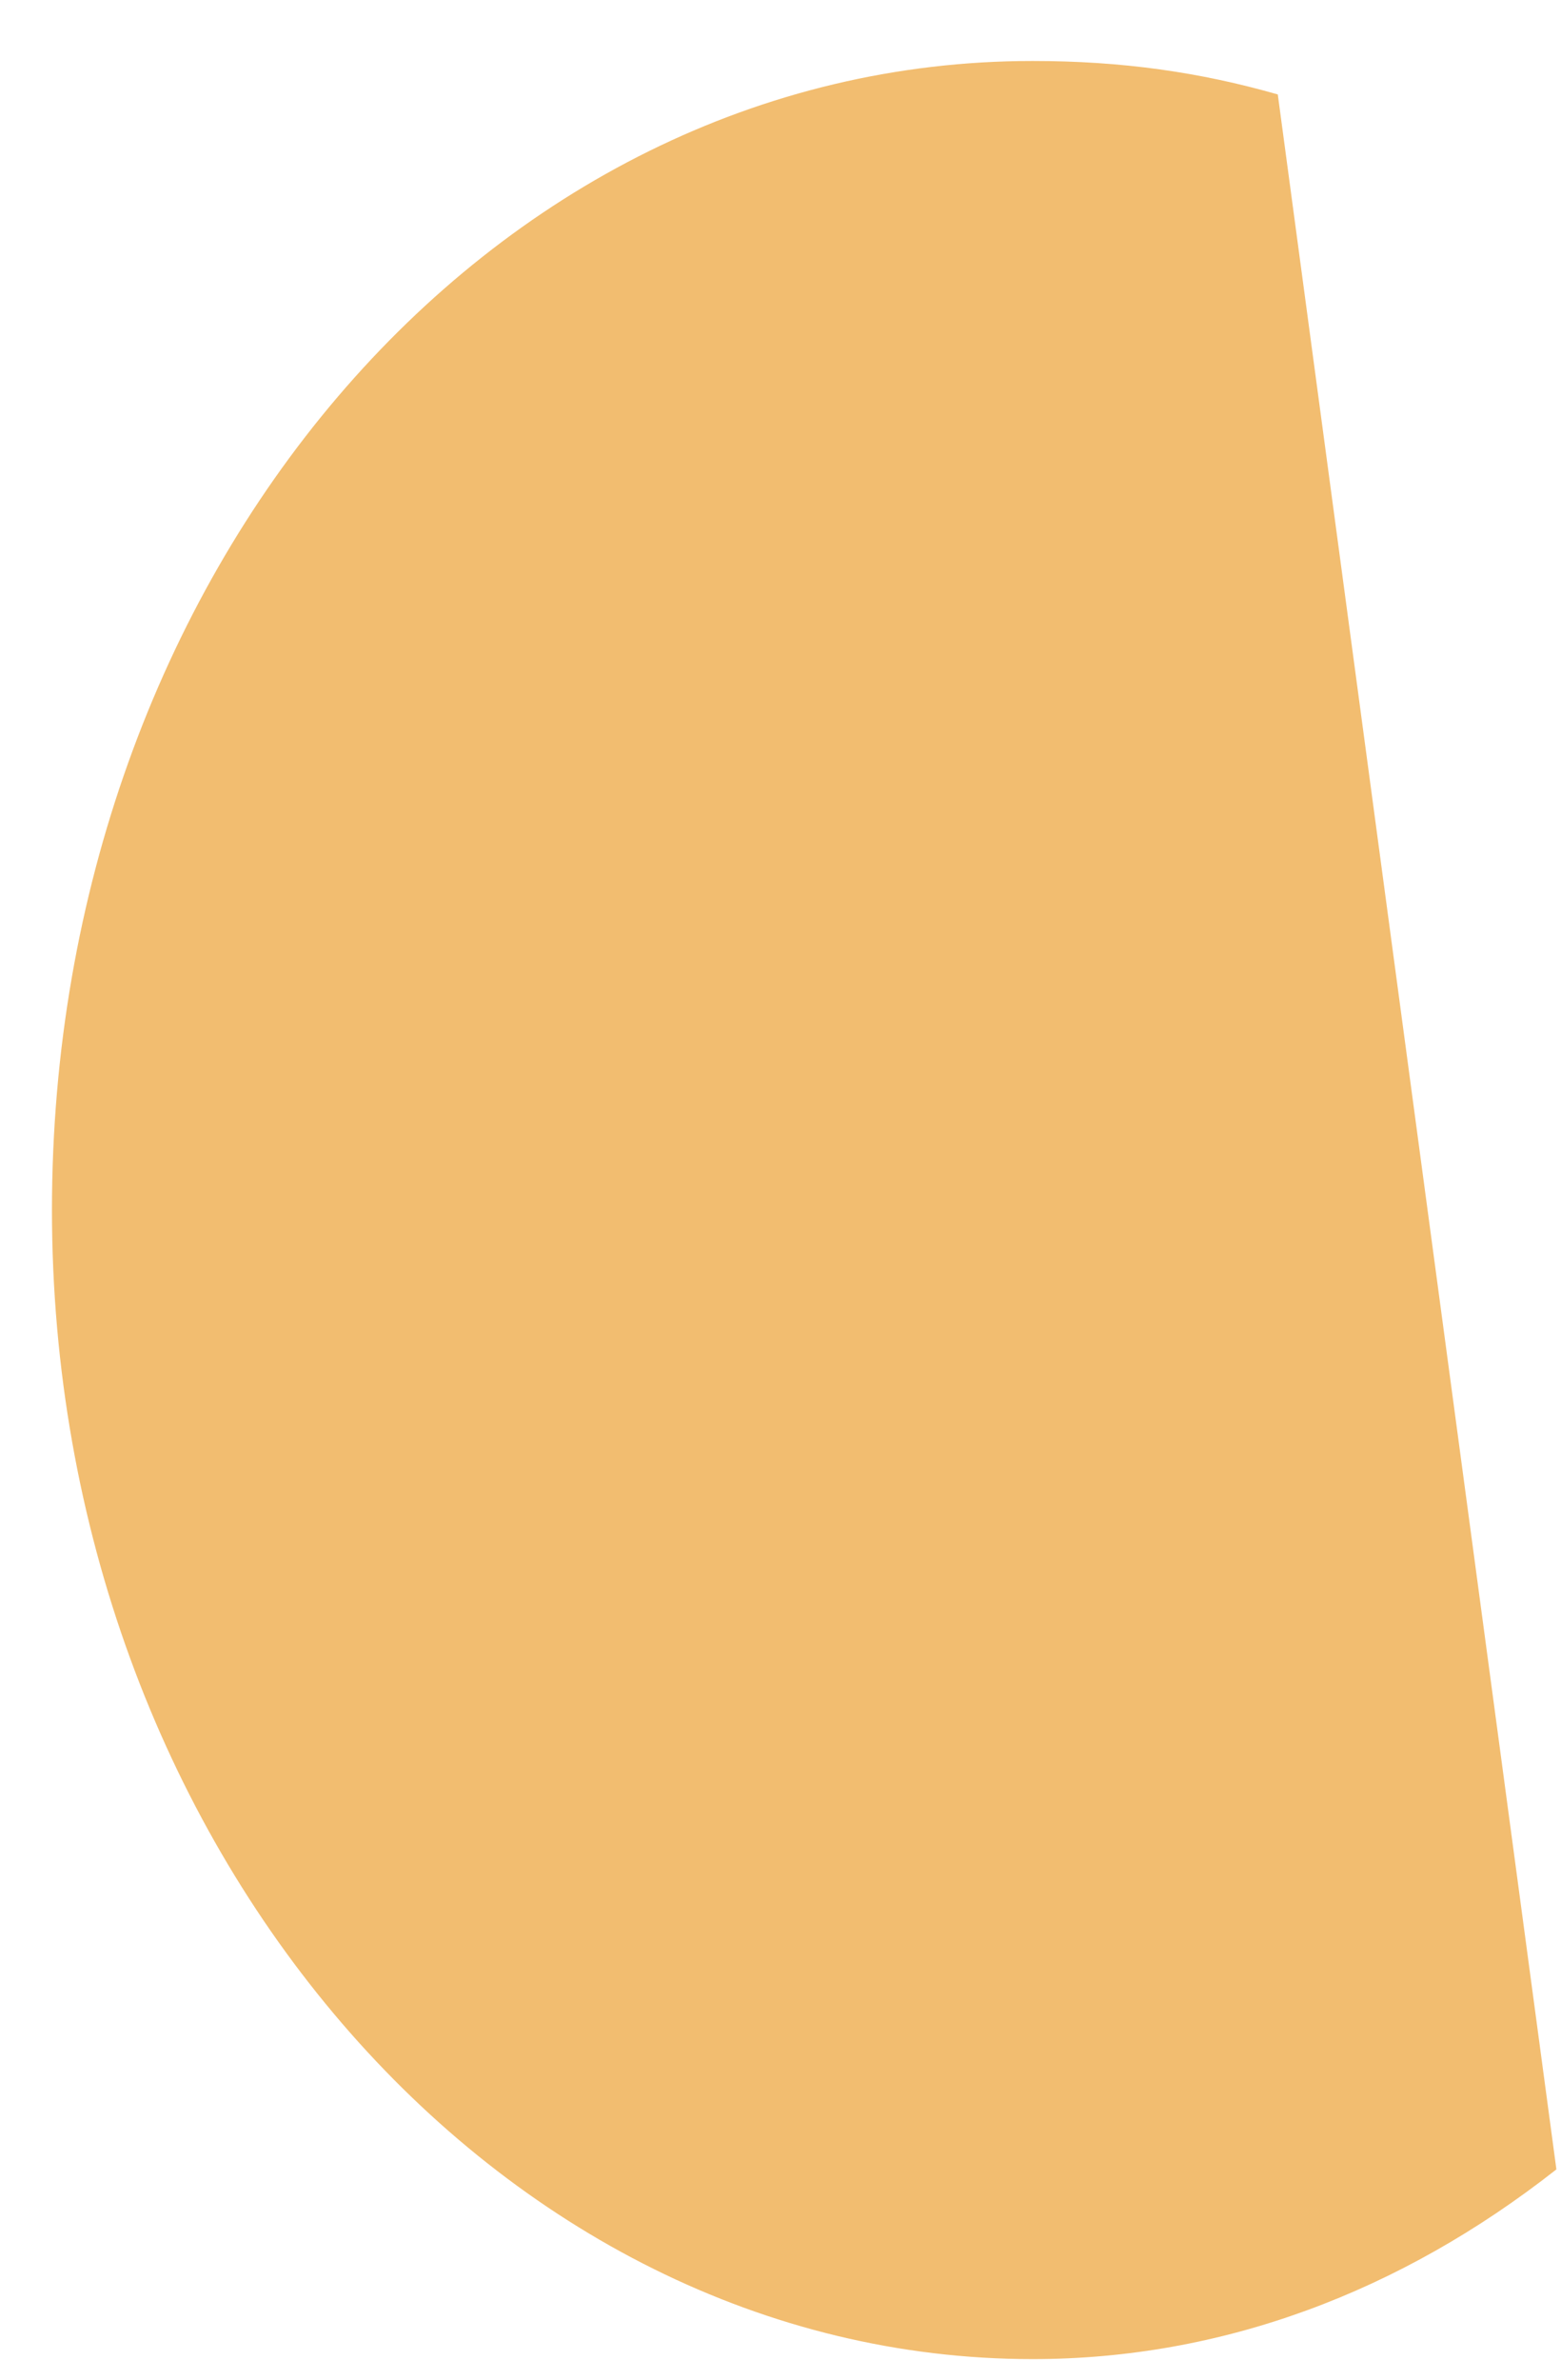 <?xml version="1.0" encoding="UTF-8" standalone="no"?><svg width='21' height='32' viewBox='0 0 21 32' fill='none' xmlns='http://www.w3.org/2000/svg'>
<path d='M20.938 29.172C18.839 30.822 16.441 31.723 13.892 31.723C6.696 31.723 0.699 24.822 0.699 16.271C0.699 7.721 6.546 0.82 13.892 0.82C15.091 0.82 16.141 0.97 17.19 1.27L20.938 29.172Z' fill='#F2BD70'/>
</svg>
